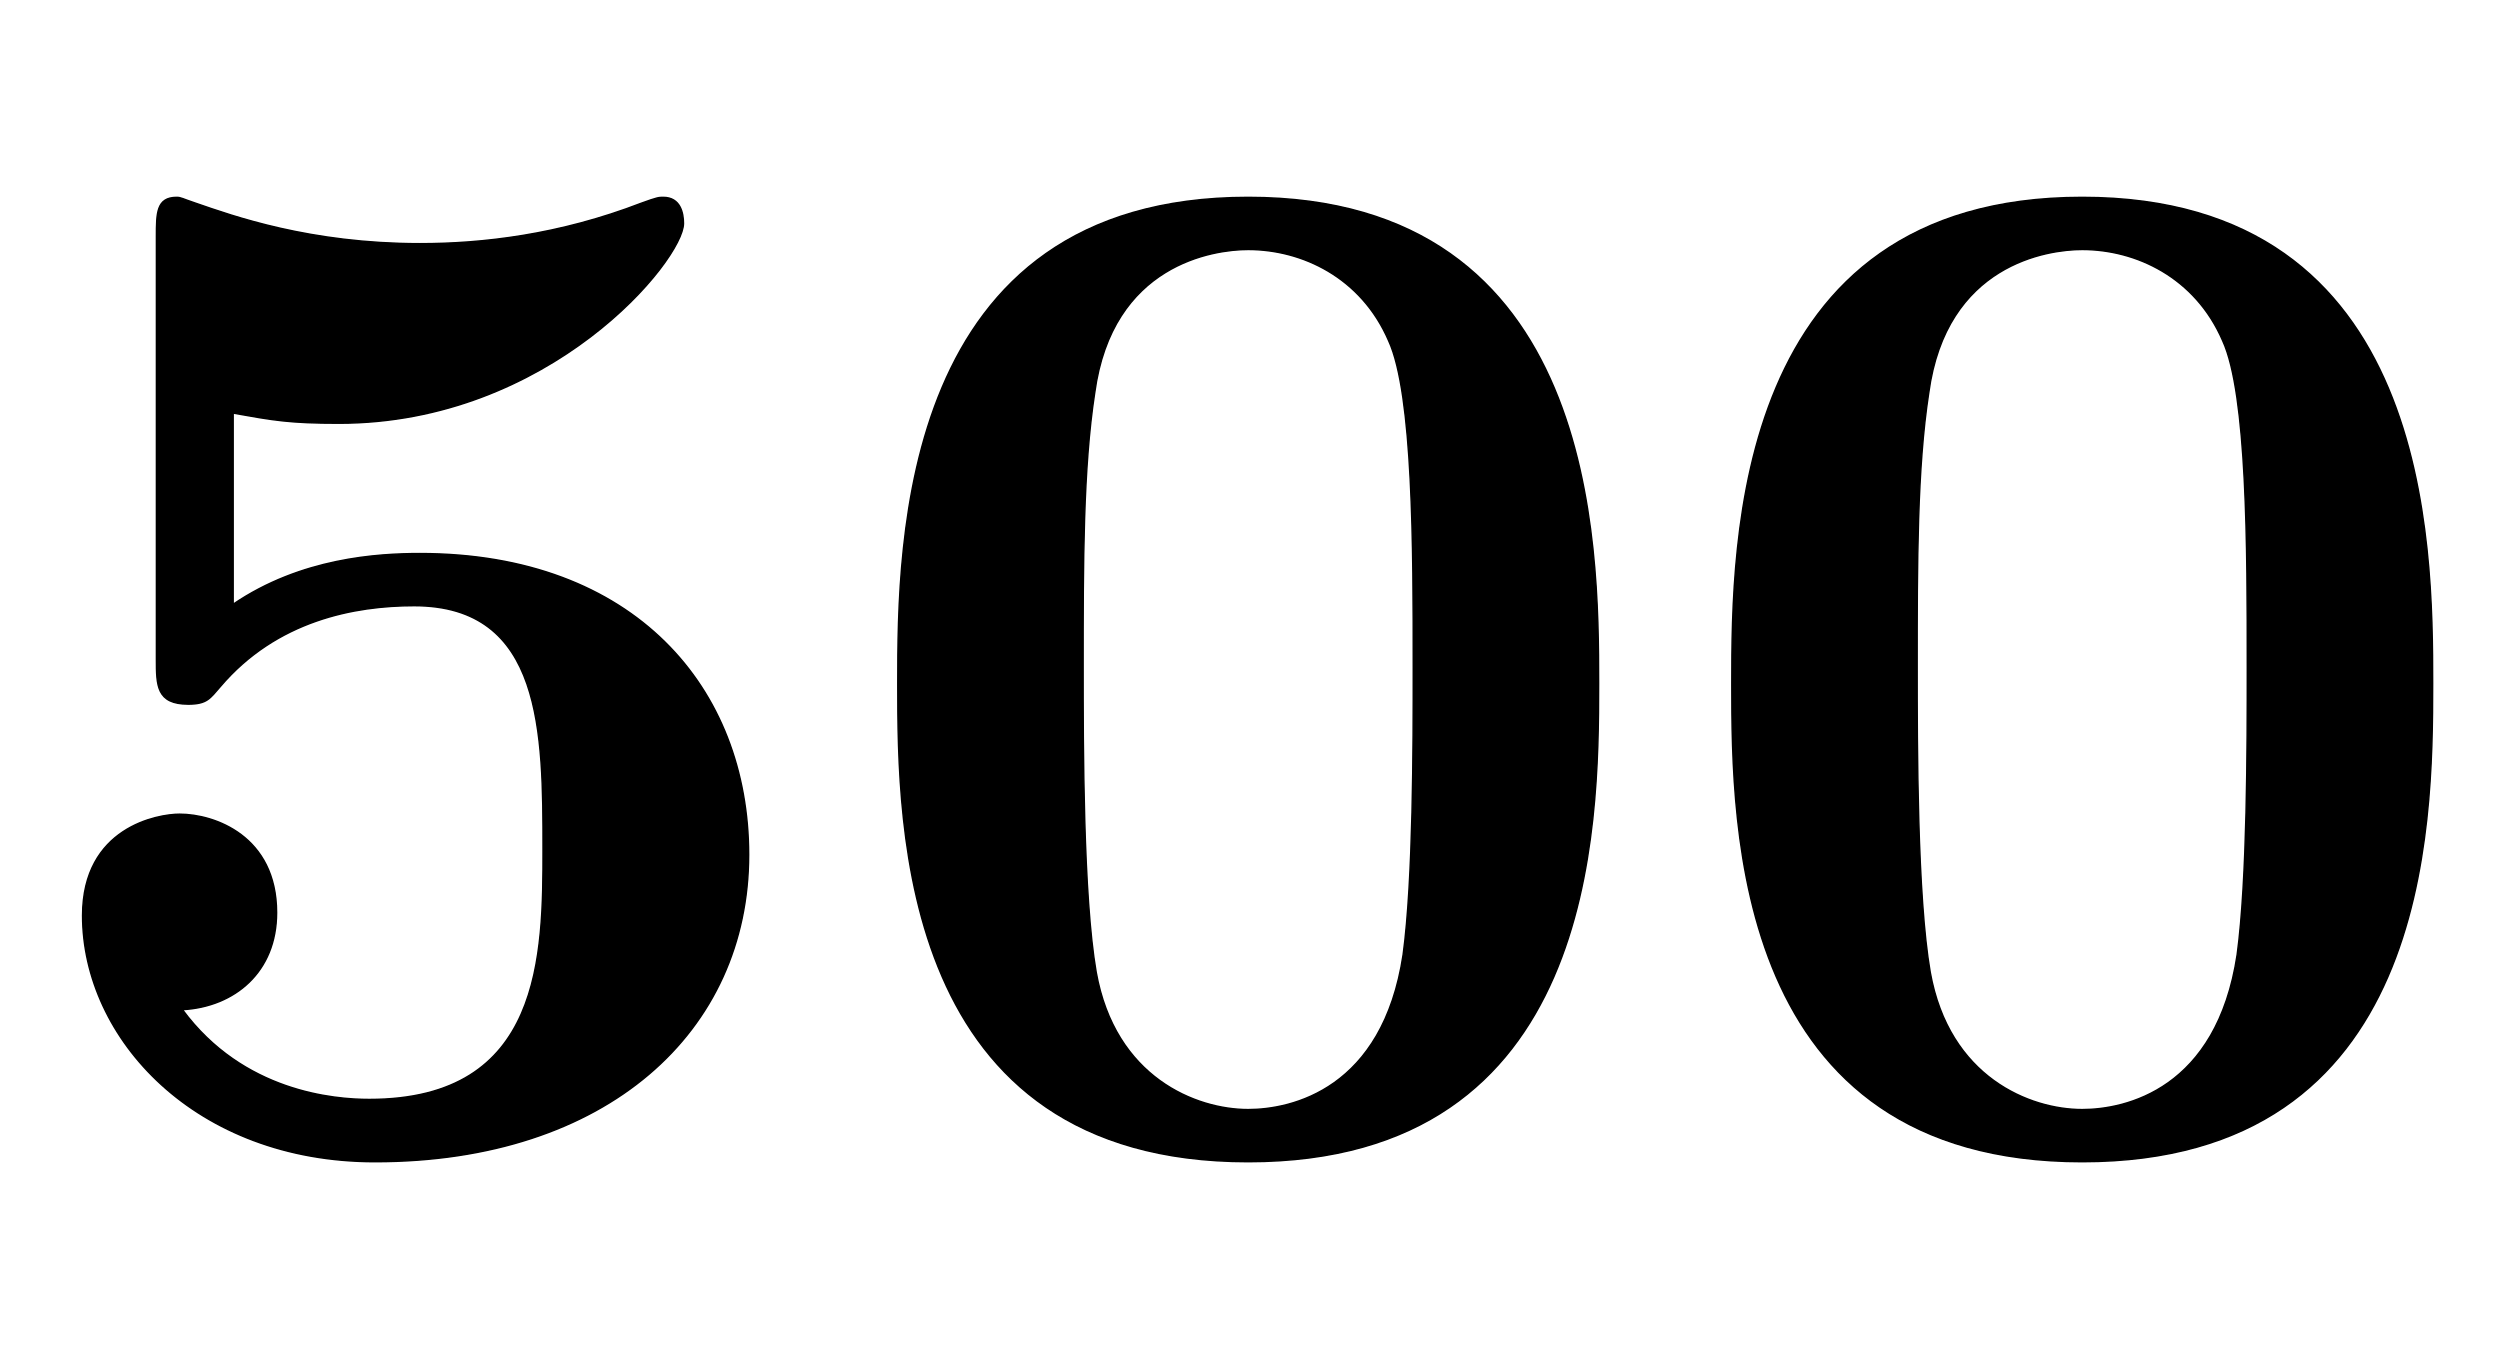 <svg xmlns:xlink="http://www.w3.org/1999/xlink" width="4.01ex" height="2.176ex" style="vertical-align: -0.338ex;" viewBox="0 -791.3 1726.5 936.9" role="img" focusable="false" xmlns="http://www.w3.org/2000/svg" aria-labelledby="MathJax-SVG-1-Title">
<defs aria-hidden="true">
<path stroke-width="1" id="E1-LATINMODERNNORMAL-1D7D3" d="M517 201c0 -122 -98 -212 -258 -212c-124 0 -202 85 -202 170c0 61 52 70 67 70c24 0 67 -15 67 -68c0 -41 -29 -65 -65 -67c42 -57 105 -62 129 -62c120 0 120 100 120 173c0 80 0 168 -89 168c-41 0 -95 -10 -134 -56c-7 -8 -9 -12 -22 -12c-22 0 -22 13 -22 31v292 c0 16 0 27 14 27c3 0 4 -1 13 -4c26 -9 79 -28 155 -28c43 0 96 6 153 28c11 4 12 4 15 4c12 0 14 -11 14 -18c0 -25 -92 -138 -238 -138c-34 0 -45 2 -73 7v-132c47 32 100 35 129 35c148 0 227 -93 227 -208Z"></path>
<path stroke-width="1" id="E1-LATINMODERNNORMAL-1D7CE" d="M529 319c0 -100 -2 -330 -242 -330c-241 0 -242 231 -242 330c0 98 1 336 242 336s242 -239 242 -336zM401 331c0 82 0 188 -17 225c-19 44 -60 63 -97 63c-24 0 -94 -10 -106 -99c-8 -52 -8 -117 -8 -189c0 -55 0 -159 9 -211c13 -73 69 -95 105 -95c30 0 93 14 107 107 c7 52 7 143 7 199Z"></path>
</defs>
<g stroke="currentColor" fill="currentColor" stroke-width="0" transform="matrix(1 0 0 -1 0 0)" aria-hidden="true">
 <use xlink:href="#E1-LATINMODERNNORMAL-1D7D3"></use>
 <use xlink:href="#E1-LATINMODERNNORMAL-1D7CE" x="575" y="0"></use>
 <use xlink:href="#E1-LATINMODERNNORMAL-1D7CE" x="1151" y="0"></use>
</g>
</svg>